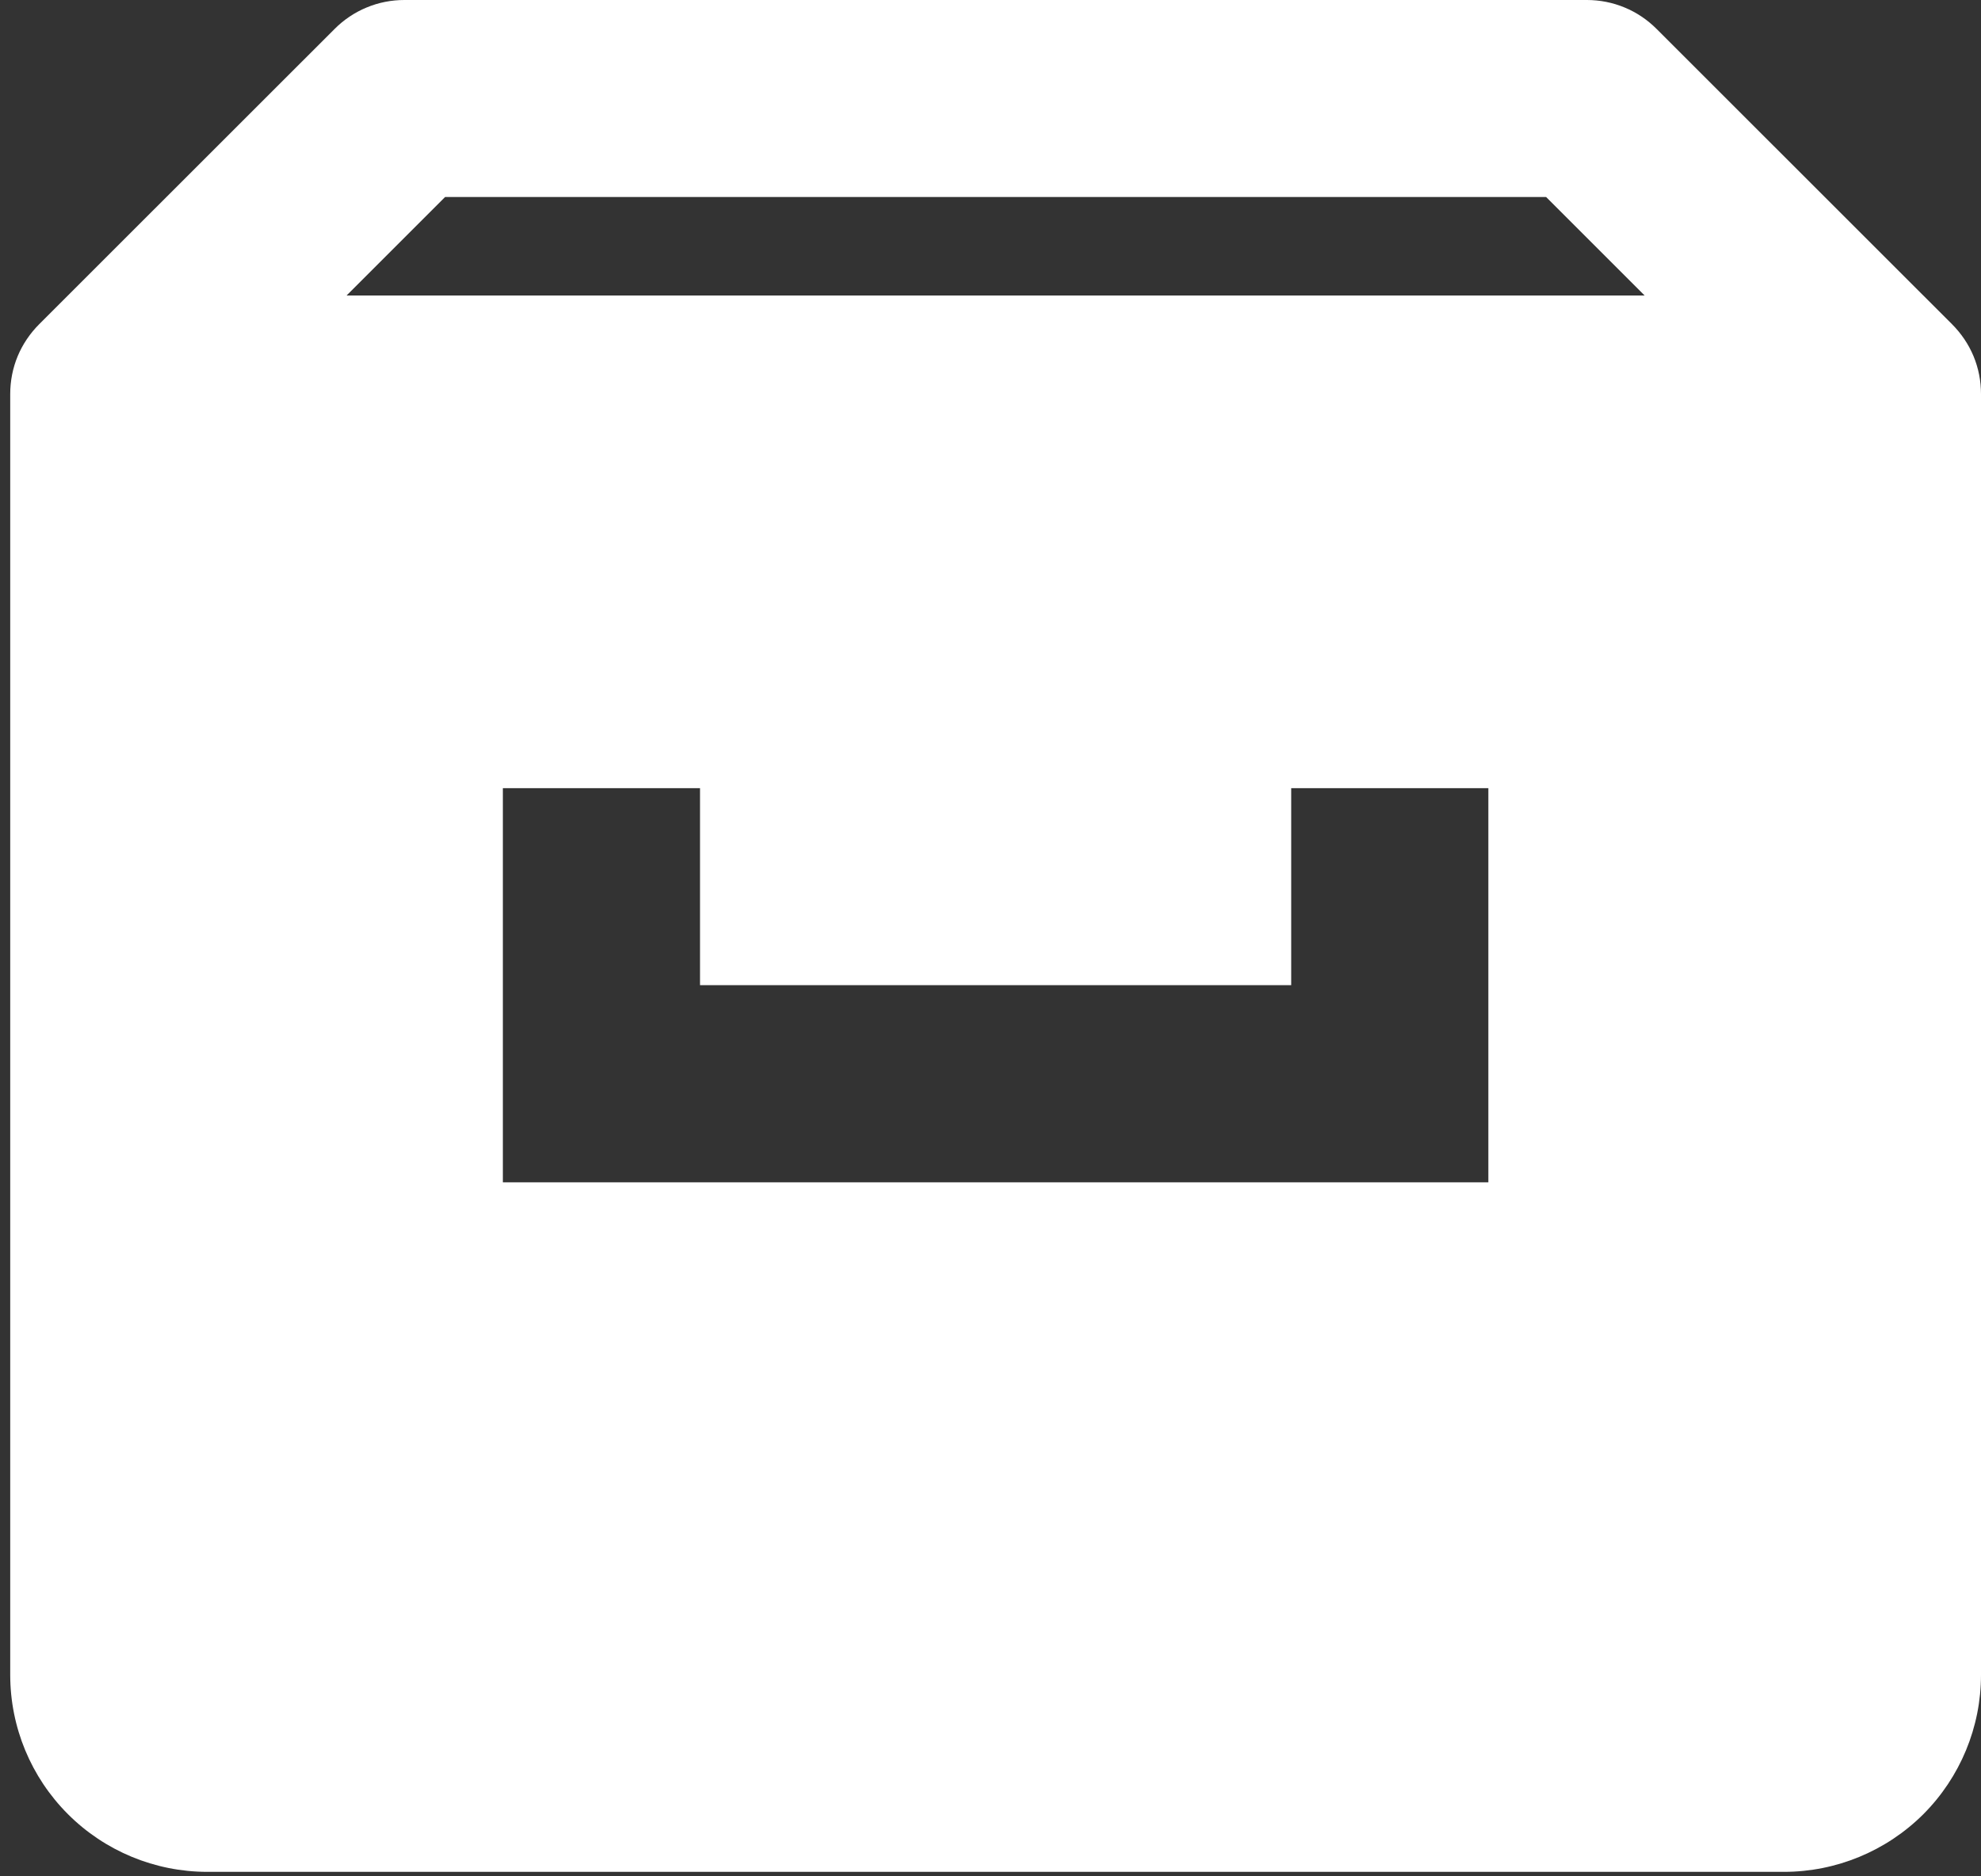 <svg width="19" height="18" viewBox="0 0 19 18" fill="none" xmlns="http://www.w3.org/2000/svg">
<rect x="0" y="0" width="19" height="18" fill="#333333" stroke="none"/>
<path d="M18.721 3.109L15.888 0.277C15.8 0.189 15.696 0.119 15.582 0.072C15.467 0.024 15.344 -0 15.22 1.20869e-06H3.878C3.754 -0 3.631 0.024 3.516 0.072C3.402 0.119 3.298 0.189 3.21 0.277L0.377 3.109C0.289 3.197 0.218 3.301 0.17 3.416C0.122 3.531 0.098 3.655 0.098 3.78V16.067C0.098 16.569 0.297 17.049 0.652 17.404C1.006 17.758 1.487 17.957 1.988 17.957H17.11C17.611 17.957 18.092 17.758 18.447 17.404C18.801 17.049 19 16.569 19 16.067V3.78C19 3.655 18.976 3.531 18.928 3.416C18.88 3.301 18.809 3.197 18.721 3.109ZM4.269 1.89H14.829L15.774 2.835H3.324L4.269 1.89ZM14.275 10.396V11.342H4.823V7.561H6.714V9.451H12.384V7.561H14.275V10.396Z" fill="white"/>
</svg>
